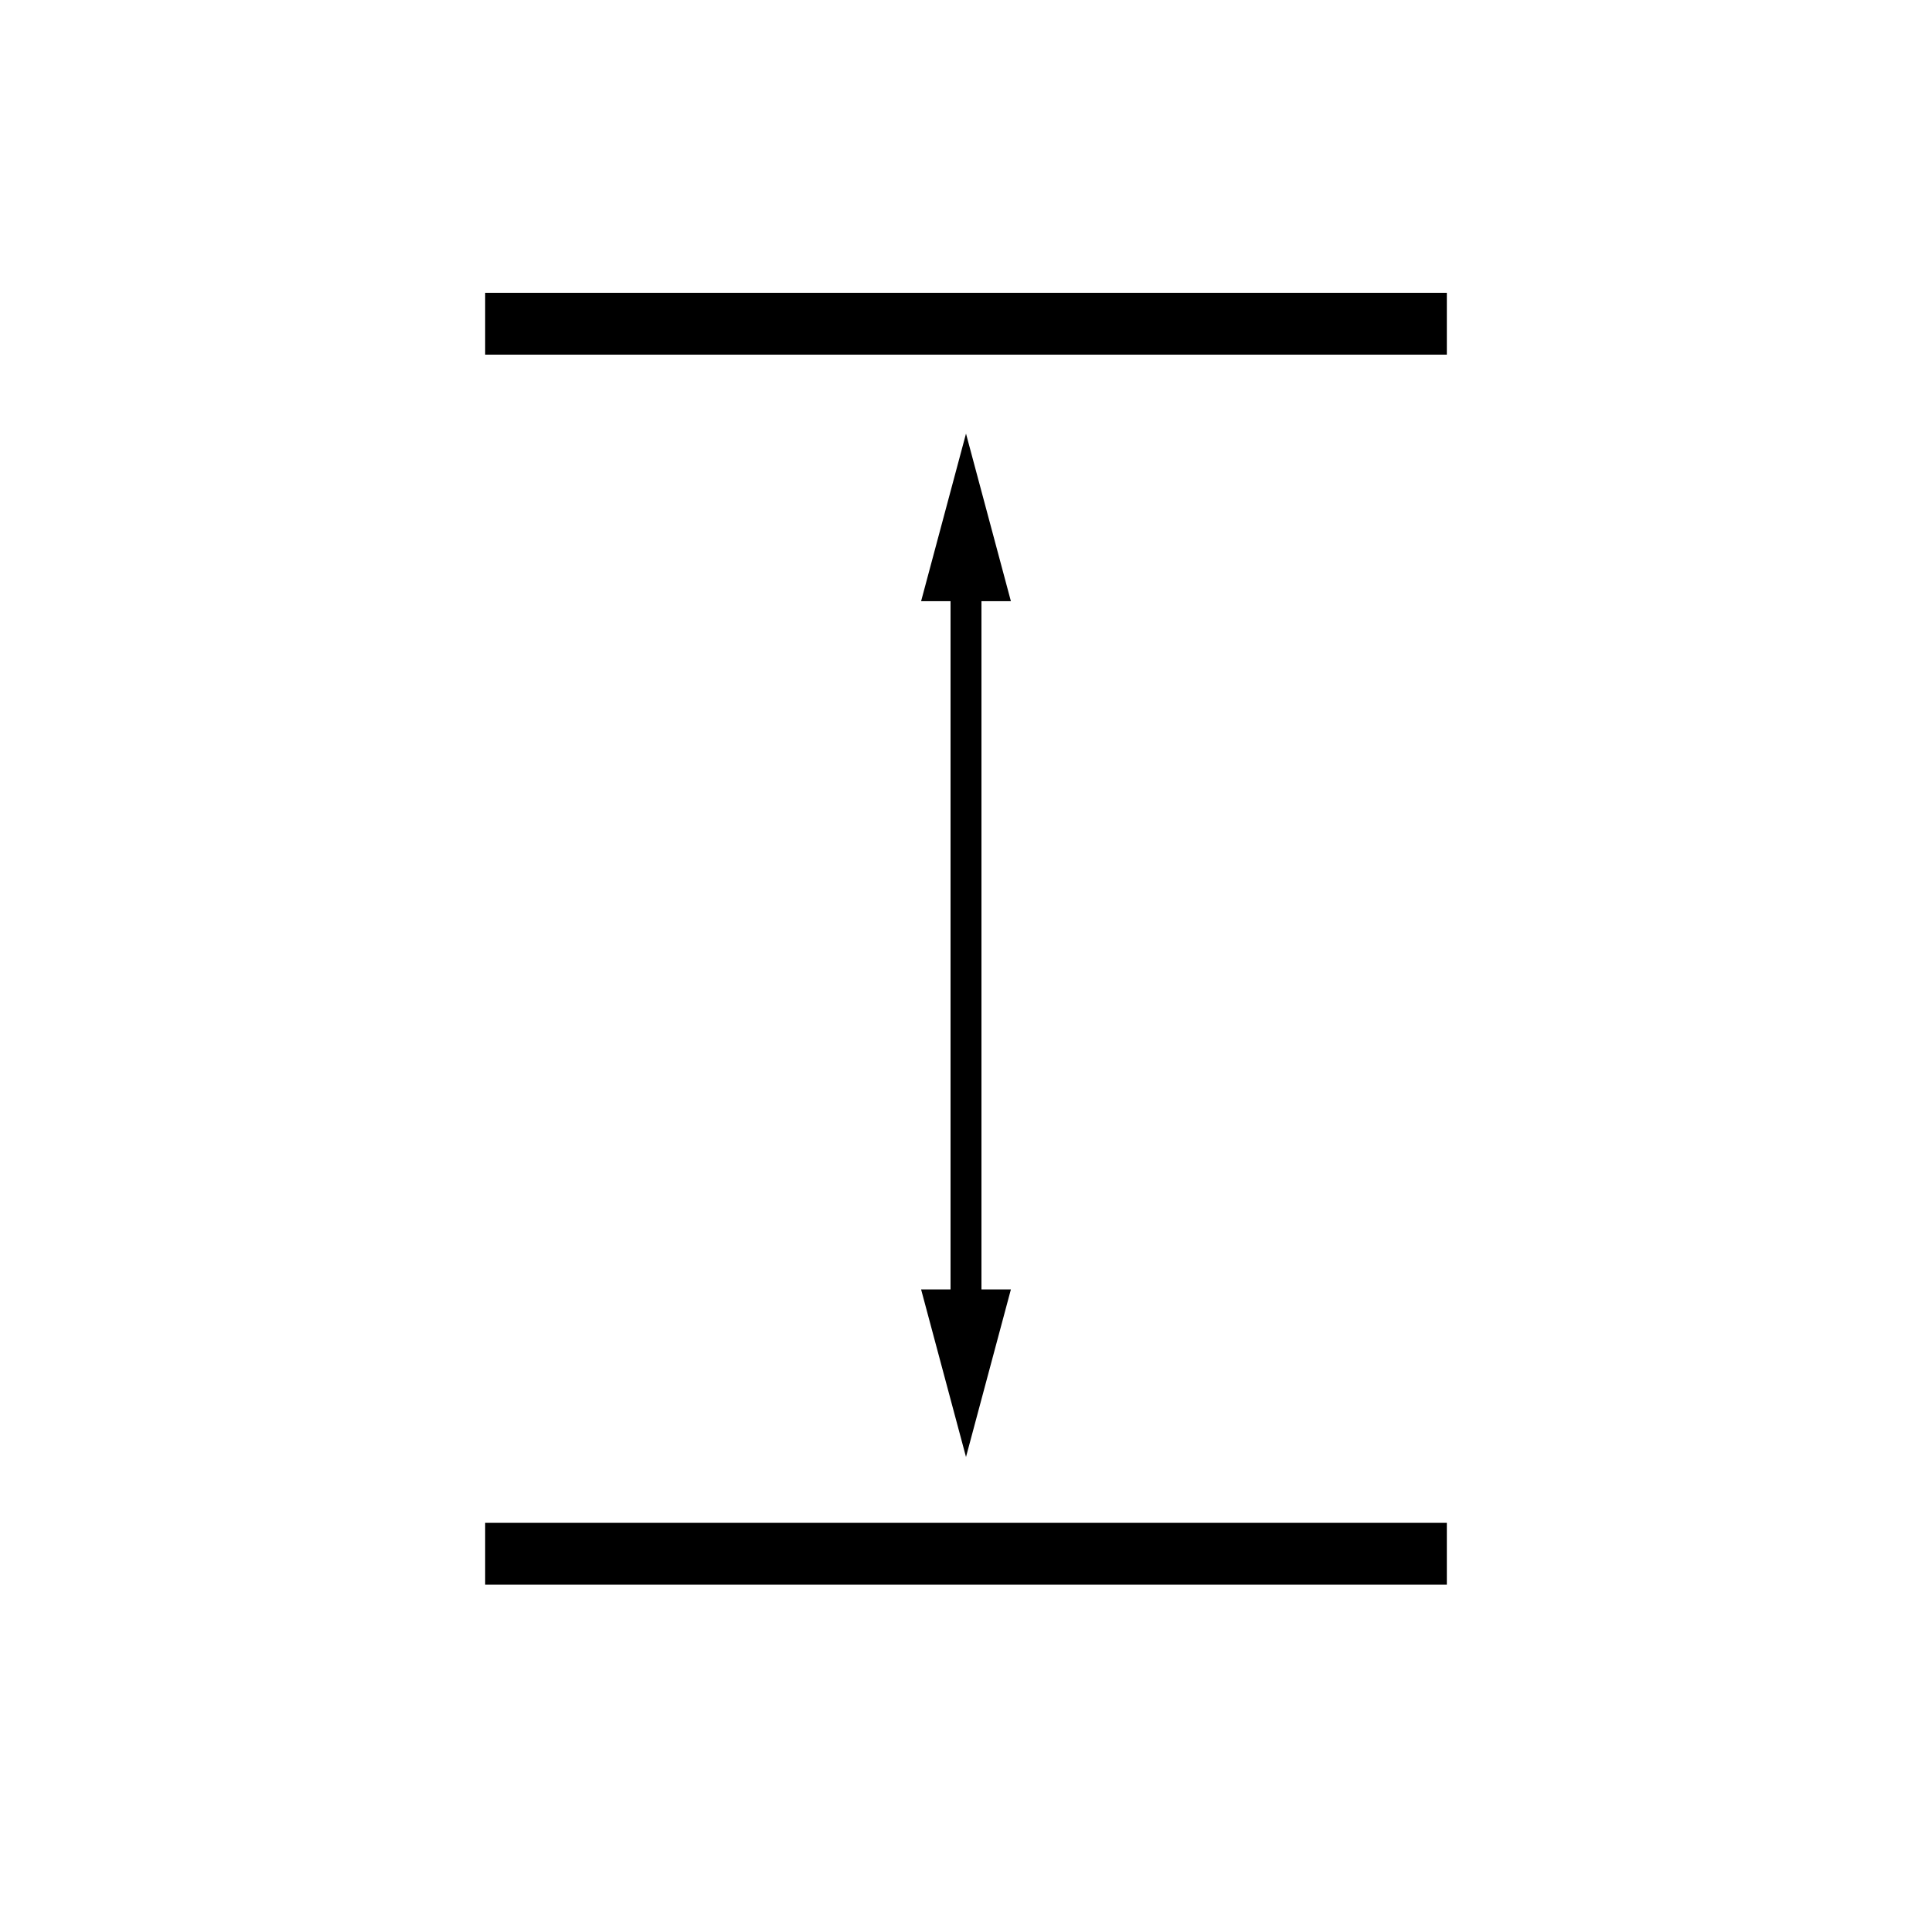 <?xml version="1.0" encoding="UTF-8"?>
<svg xmlns="http://www.w3.org/2000/svg" version="1.1" viewBox="0 0 500 500">
  <defs>
    <style>
      .cls-1 {
        stroke-width: 16px;
      }

      .cls-1, .cls-2 {
        fill: none;
        stroke: #000;
        stroke-miterlimit: 10;
      }

      .cls-2 {
        stroke-width: 8px;
      }
    </style>
  </defs>
  <!-- Generator: Adobe Illustrator 28.6.0, SVG Export Plug-In . SVG Version: 1.2.0 Build 709)  -->
  <g>
    <g id="_Ñëîé_1" data-name="Ñëîé_1">
      <line class="cls-1" x1="125.56" y1="83.78" x2="374.44" y2="83.78"/>
      <line class="cls-1" x1="125.56" y1="402.11" x2="374.44" y2="402.11"/>
      <g>
        <line class="cls-2" x1="250" y1="341.63" x2="250" y2="147.66"/>
        <polygon points="261.62 333.7 250 377.06 238.38 333.7 261.62 333.7"/>
        <polygon points="261.62 155.59 250 112.22 238.38 155.59 261.62 155.59"/>
      </g>
    </g>
  </g>
</svg>